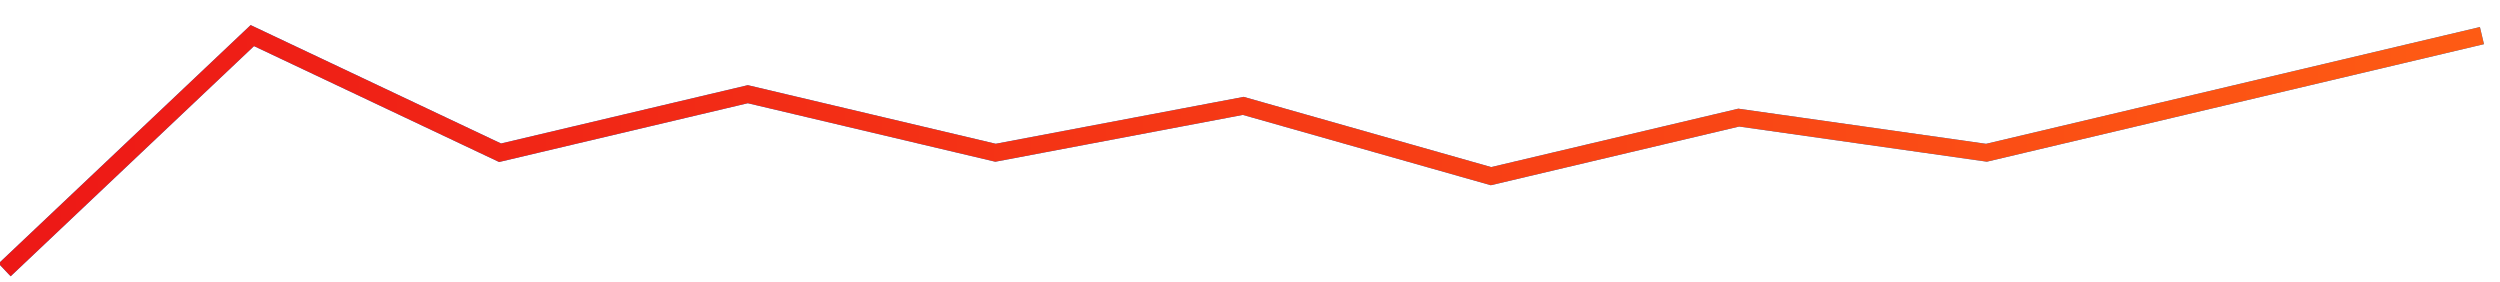 <svg width="71" height="8" viewBox="0 0 71 8" fill="none" xmlns="http://www.w3.org/2000/svg">
<path d="M0.131 7.665L7.166 1.011L14.202 4.338L21.238 2.675L28.273 4.338L35.309 3.007L42.344 5.003L49.38 3.34L56.416 4.338L63.451 2.675L70.487 1.011" stroke="#0D99FF" stroke-width="0.499"/>
<path d="M0.131 7.665L7.166 1.011L14.202 4.338L21.238 2.675L28.273 4.338L35.309 3.007L42.344 5.003L49.38 3.34L56.416 4.338L63.451 2.675L70.487 1.011" stroke="url(#paint0_linear_100_13140)" stroke-width="0.499"/>
<defs>
<linearGradient id="paint0_linear_100_13140" x1="0.131" y1="4.338" x2="70.487" y2="4.338" gradientUnits="userSpaceOnUse">
<stop stop-color="#ED1816"/>
<stop offset="0.633" stop-color="#F84215"/>
<stop offset="1" stop-color="#FE5B14"/>
</linearGradient>
</defs>
</svg>
